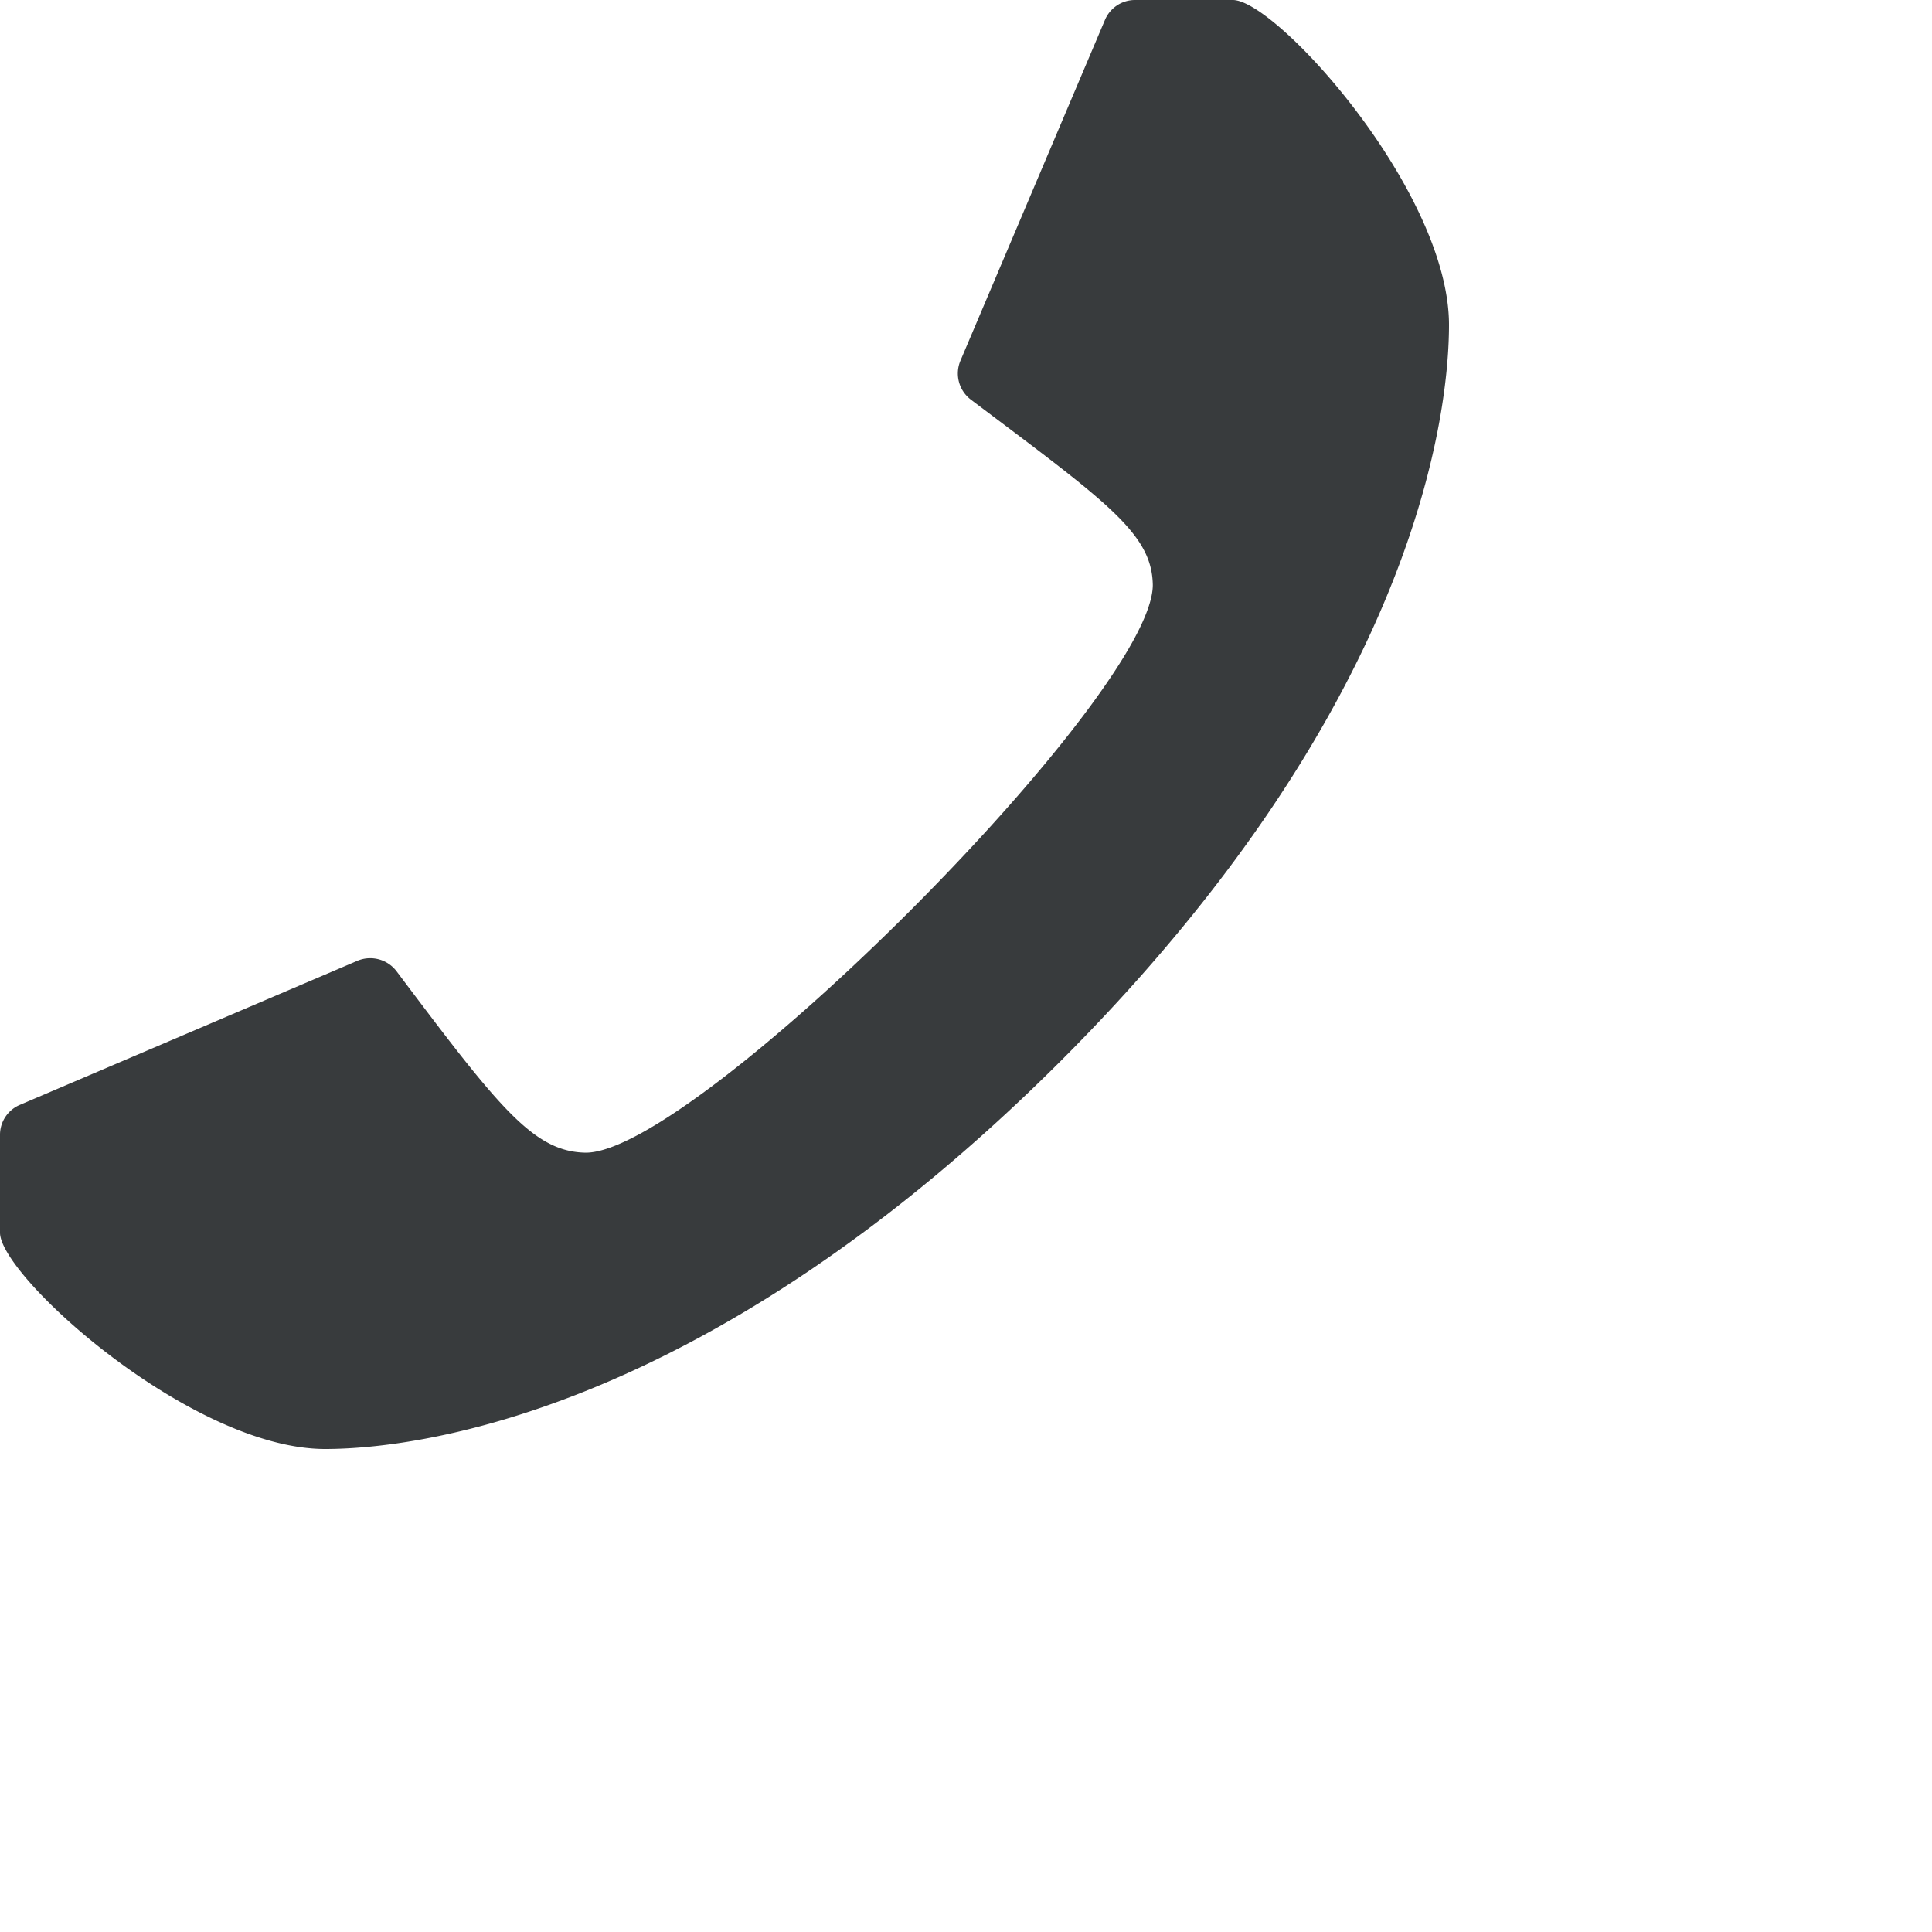 <svg xmlns="http://www.w3.org/2000/svg" width="16" height="16" viewBox="0 0 16 16"><path fill="#383b3d" d="M2.693 12c.674 0 3.108-.233 6.094-3.216C11.768 5.801 12 3.367 12 2.691 12 1.584 10.574.004 10.211 0H9.4a.27.27 0 0 0-.25.167l-1.196 2.82a.272.272 0 0 0 .088.324c1.126.848 1.498 1.106 1.505 1.533 0 .917-3.784 4.702-4.696 4.702-.433-.007-.718-.373-1.565-1.5a.274.274 0 0 0-.324-.09L.167 9.149A.269.269 0 0 0 0 9.398v.812C.004 10.573 1.585 12 2.693 12z"/></svg>